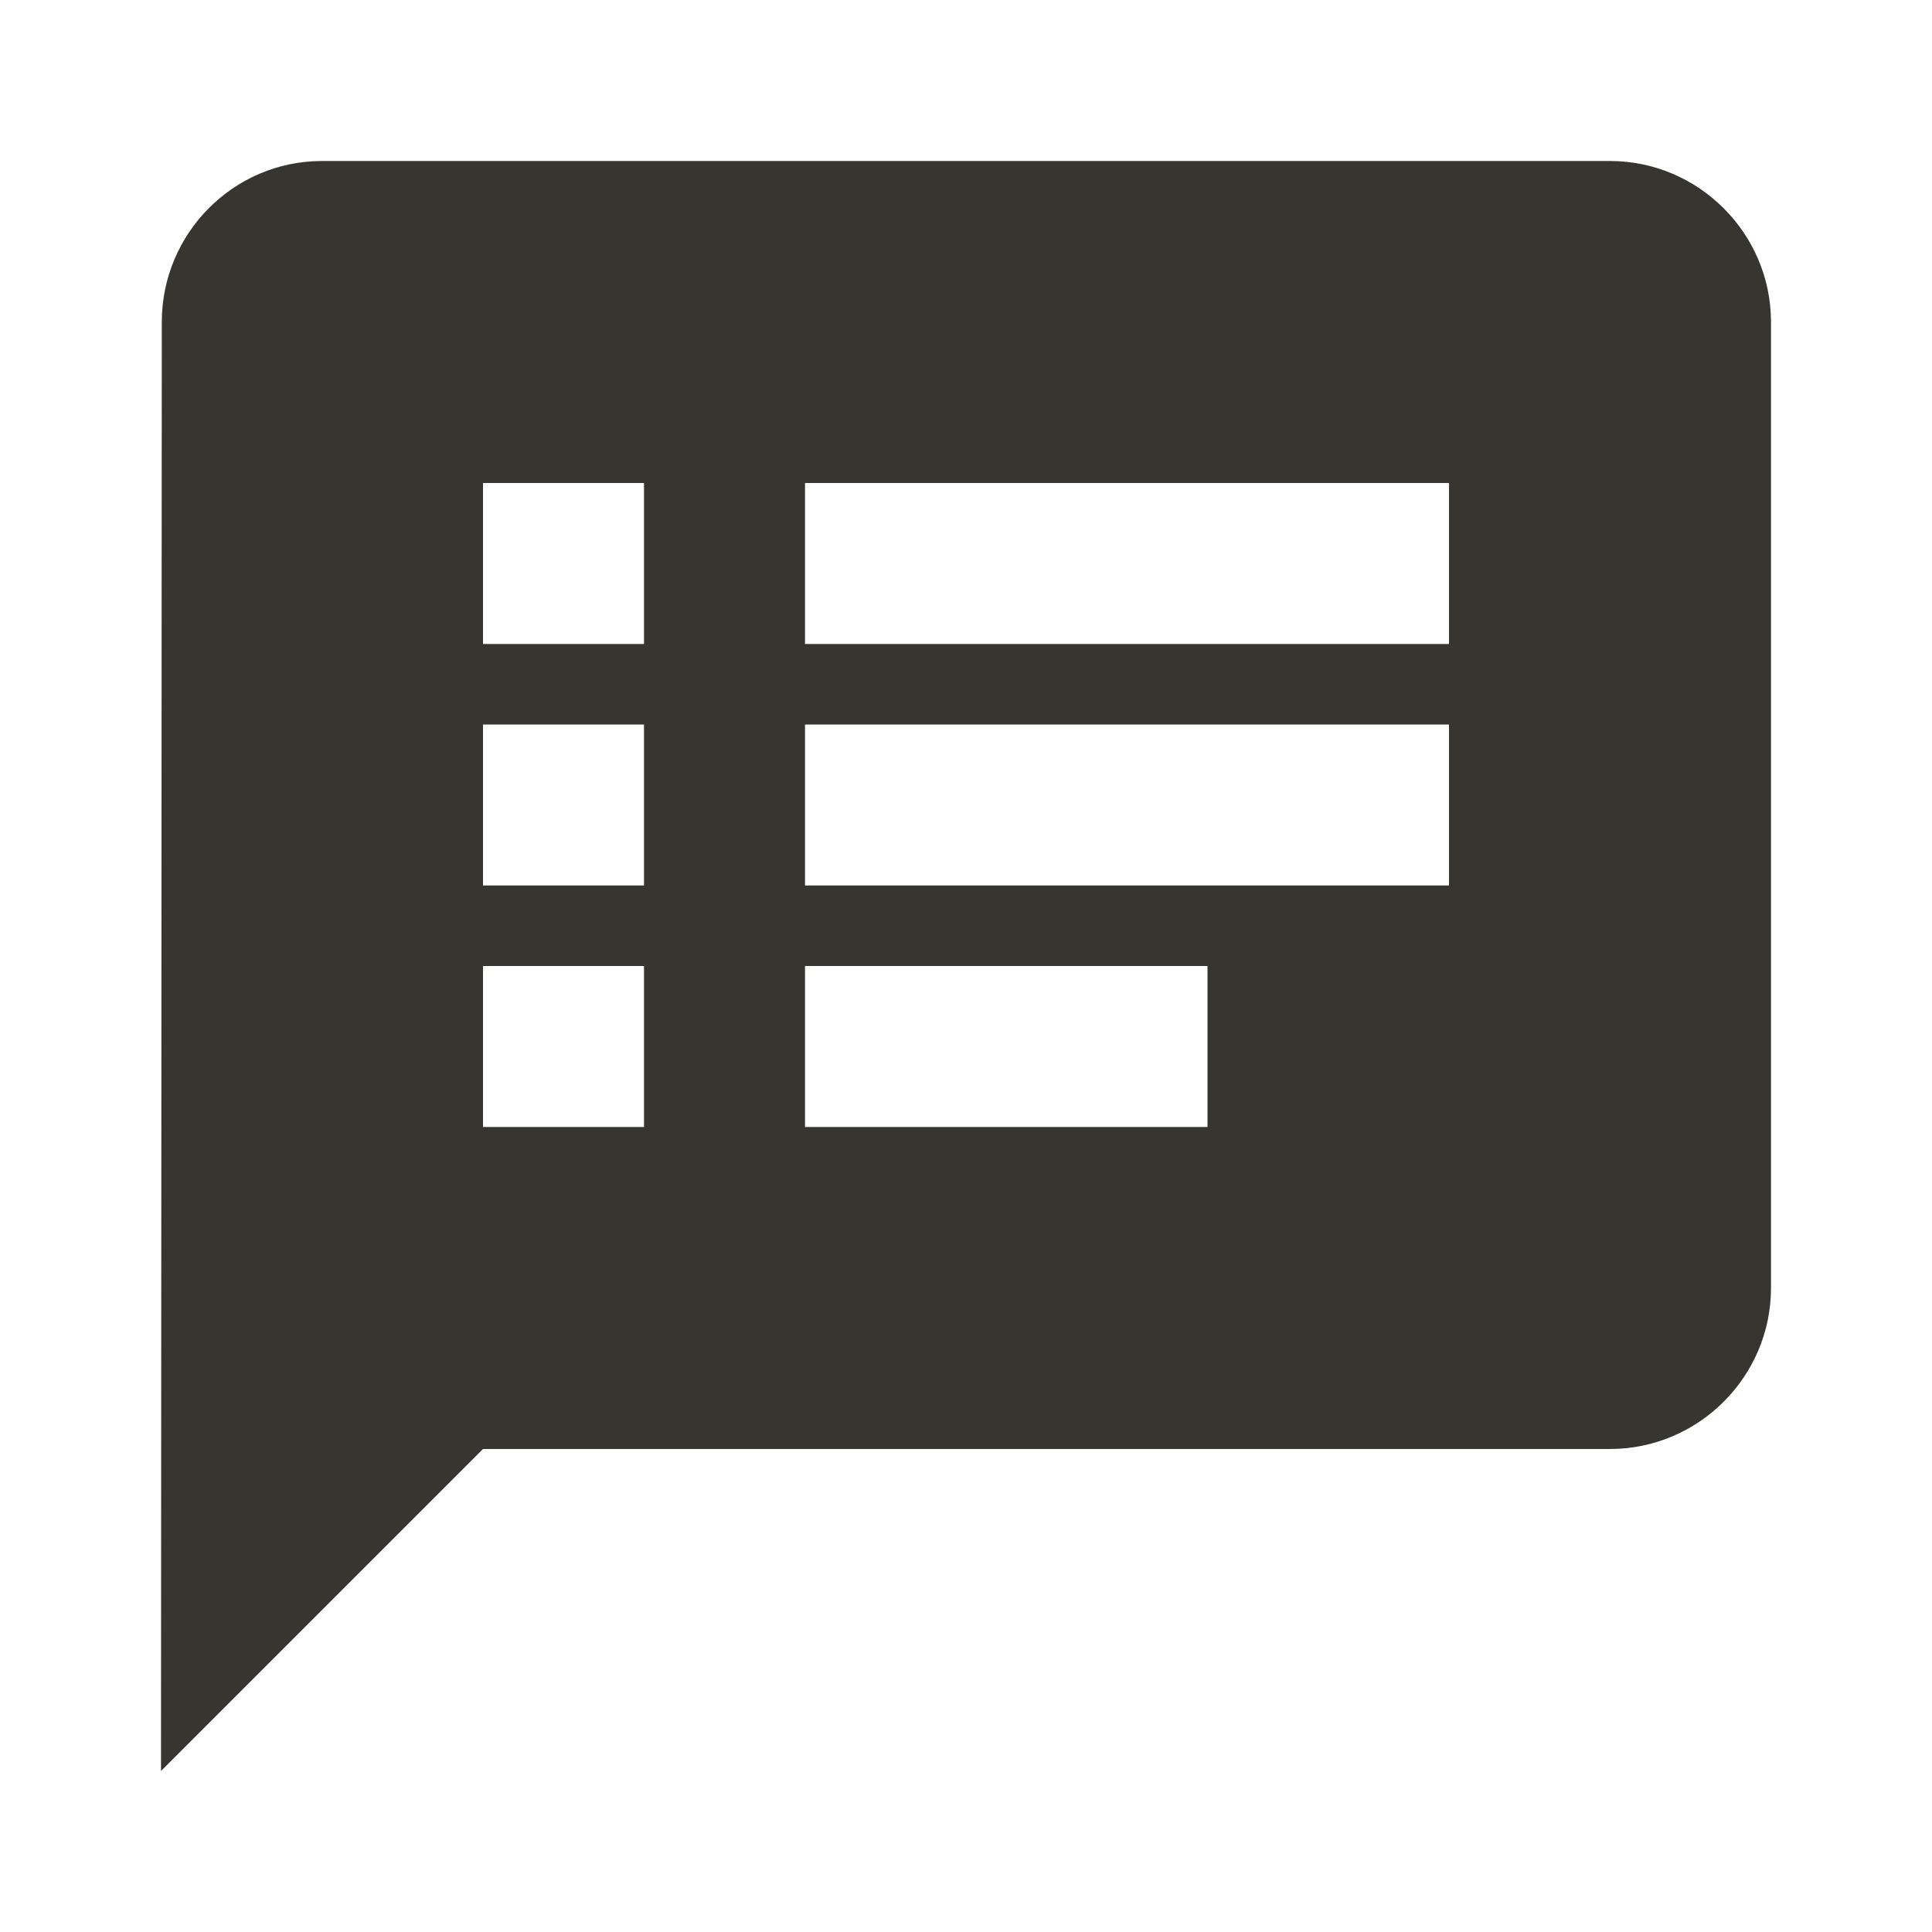 <!-- Generated by IcoMoon.io -->
<svg version="1.1" xmlns="http://www.w3.org/2000/svg" width="280" height="280" viewBox="0 0 280 280">
<title>mt-speaker_notes</title>
<path fill="#37352f" d="M233.333 23.333h-186.667c-12.833 0-23.217 10.5-23.217 23.333l-0.117 210 46.667-46.667h163.333c12.833 0 23.333-10.5 23.333-23.333v-140c0-12.833-10.5-23.333-23.333-23.333v0zM93.333 163.333h-23.333v-23.333h23.333v23.333zM93.333 128.333h-23.333v-23.333h23.333v23.333zM93.333 93.333h-23.333v-23.333h23.333v23.333zM175 163.333h-58.333v-23.333h58.333v23.333zM210 128.333h-93.333v-23.333h93.333v23.333zM210 93.333h-93.333v-23.333h93.333v23.333z"></path>
</svg>
